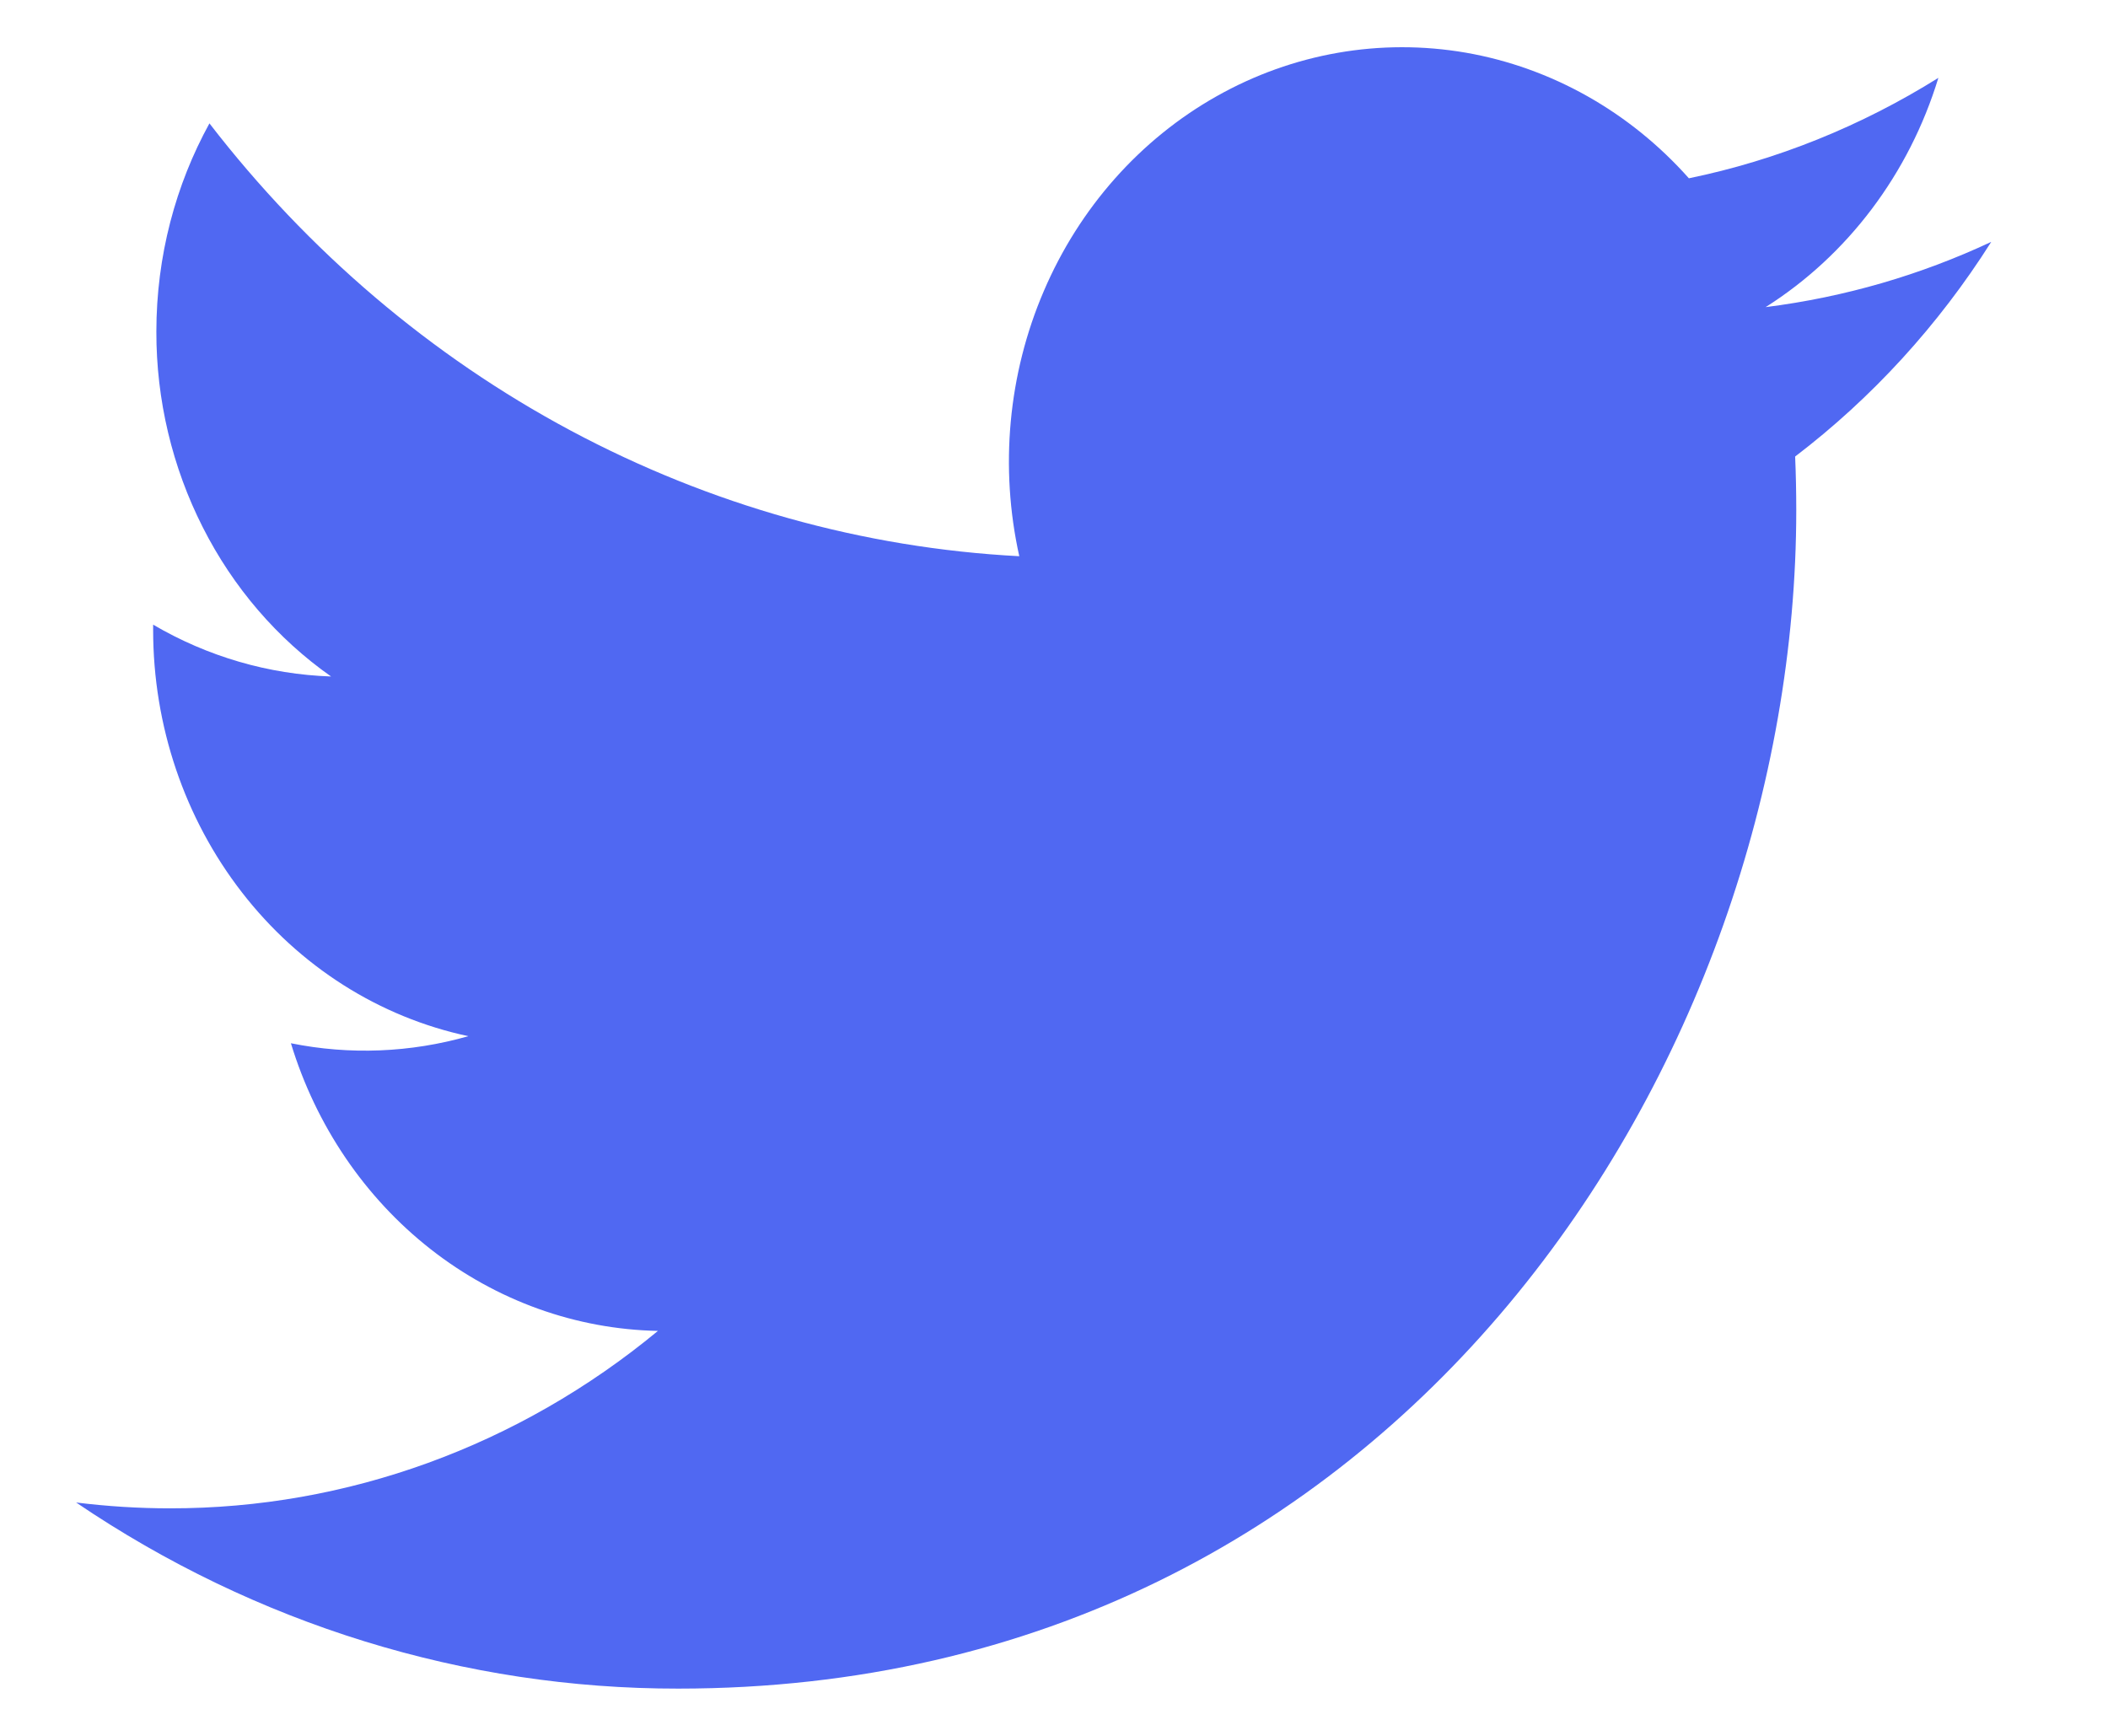 <svg width="17" height="14" viewBox="0 0 17 14" fill="none" xmlns="http://www.w3.org/2000/svg">
<path d="M16.058 1.951C15.49 2.217 14.88 2.396 14.239 2.477C14.9 2.059 15.396 1.402 15.632 0.628C15.01 1.017 14.329 1.292 13.62 1.438C13.143 0.901 12.51 0.545 11.822 0.425C11.133 0.306 10.426 0.429 9.81 0.777C9.195 1.124 8.705 1.676 8.418 2.347C8.13 3.018 8.061 3.77 8.22 4.486C6.96 4.42 5.728 4.074 4.603 3.473C3.478 2.872 2.485 2.027 1.689 0.995C1.417 1.49 1.261 2.064 1.261 2.675C1.26 3.225 1.389 3.767 1.635 4.252C1.88 4.737 2.236 5.151 2.67 5.456C2.167 5.439 1.675 5.296 1.235 5.038V5.081C1.235 5.853 1.488 6.6 1.951 7.197C2.414 7.795 3.059 8.204 3.777 8.357C3.31 8.49 2.821 8.51 2.346 8.414C2.548 9.078 2.942 9.659 3.473 10.075C4.004 10.491 4.645 10.721 5.306 10.734C4.183 11.663 2.797 12.167 1.37 12.165C1.117 12.165 0.865 12.149 0.614 12.118C2.062 13.1 3.748 13.621 5.47 13.619C11.3 13.619 14.486 8.528 14.486 4.114C14.486 3.97 14.483 3.825 14.477 3.682C15.097 3.209 15.632 2.624 16.057 1.953L16.058 1.951Z" fill="#5068F2"/>
</svg>
